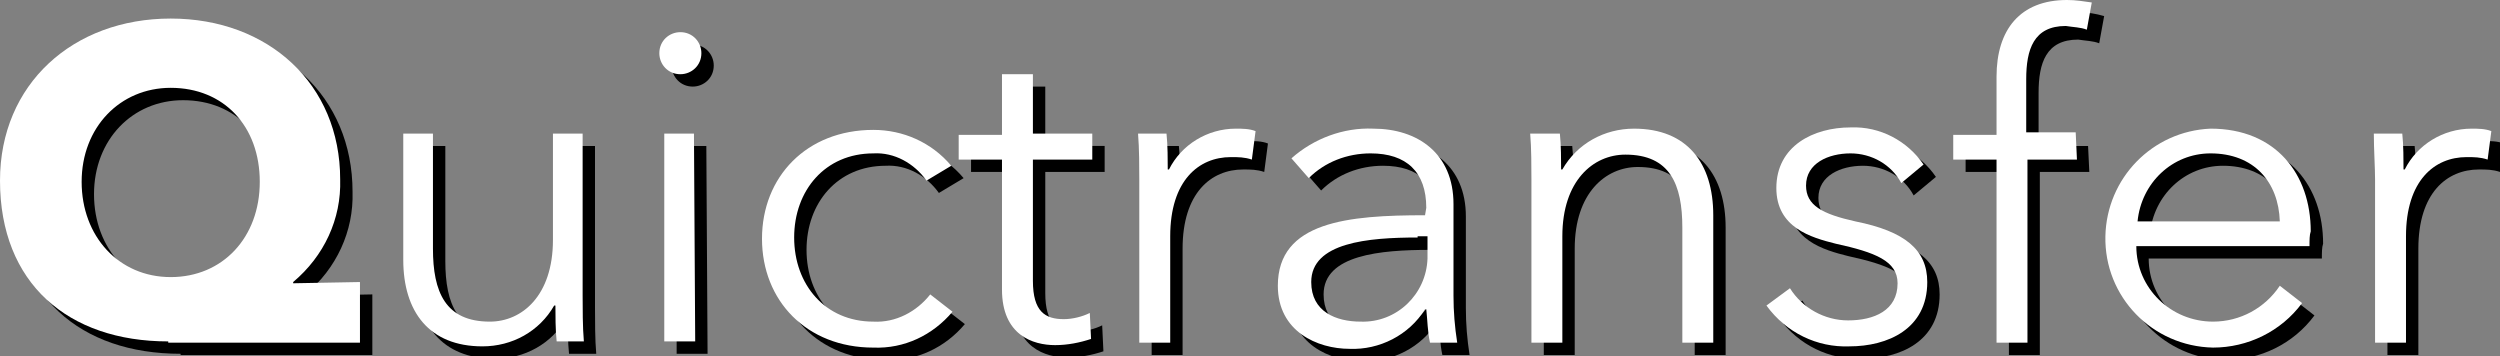 <?xml version="1.0" encoding="utf-8"?>
<!-- Generator: Adobe Illustrator 19.2.0, SVG Export Plug-In . SVG Version: 6.00 Build 0)  -->
<svg version="1.1" xmlns="http://www.w3.org/2000/svg" xmlns:xlink="http://www.w3.org/1999/xlink" x="0px" y="0px"
	 viewBox="0 0 202.1 28.8" style="enable-background:new 0 0 202.1 28.8;" xml:space="preserve">
<rect x="0" y="0" width="202.1" height="28.8" fill="#808080" stroke="none"/>
<style type="text/css">
	.st0{fill:#FFFFFF;}
</style>
<g id="katman_1_kopya">
	<g>
		<title>quic-logo</title>
		<path d="M14.6,28.6C6.5,28.6,1,23.9,1,15.6C1,7.8,6.9,2.5,14.8,2.5s13.7,5.3,13.7,13c0.1,3.2-1.3,6.2-3.8,8.3v0.1l5.4-0.1v4.9
			H14.6z M14.8,8.1c-4.1,0-7.2,3.2-7.2,7.6s3,7.7,7.2,7.7s7.2-3.2,7.2-7.7S19.1,8.1,14.8,8.1z"/>
		<path d="M46,28.6c-0.1-0.9-0.1-2.2-0.1-2.9h-0.1c-1.2,2.1-3.4,3.3-5.8,3.3c-4.3,0-6.4-2.8-6.4-7V11.8h2.4v9.3c0,3.5,1,5.9,4.6,5.9
			c2.6,0,5.1-2.1,5.1-6.6v-8.6h2.4v13.1c0,0.9,0,2.6,0.1,3.7L46,28.6L46,28.6z"/>
		<path d="M56,7c-1,0-1.7-0.8-1.7-1.7c0-1,0.8-1.7,1.7-1.7c1,0,1.7,0.8,1.7,1.7l0,0C57.7,6.3,56.9,7,56,7z M57.2,28.6h-2.5V11.8h2.4
			L57.2,28.6L57.2,28.6z"/>
		<path d="M75.9,15.6c-1-1.4-2.6-2.3-4.3-2.2c-3.9,0-6.4,3-6.4,6.8s2.5,6.8,6.4,6.8c1.8,0.1,3.5-0.8,4.6-2.2l1.8,1.4
			c-1.6,1.9-3.9,3-6.4,2.9c-5.4,0-9-3.8-9-8.8s3.6-8.8,9-8.8c2.4,0,4.7,1,6.3,2.9L75.9,15.6z"/>
		<path d="M89.3,13.9h-4.8v9.8c0,2.5,1,3.1,2.5,3.1c0.7,0,1.5-0.2,2.1-0.5l0.1,2.1c-0.9,0.3-1.9,0.5-2.9,0.5c-1.8,0-4.3-0.8-4.3-4.5
			V13.9h-3.5v-2h3.5V7h2.5v4.8h4.8L89.3,13.9L89.3,13.9z"/>
		<path d="M93,11.8h2.3c0.1,0.9,0.1,2.2,0.1,2.9h0.1c1-2,3.1-3.3,5.4-3.3c0.5,0,1.1,0,1.6,0.2l-0.3,2.3c-0.6-0.2-1.1-0.2-1.7-0.2
			c-2.6,0-4.9,1.9-4.9,6.4v8.6h-2.5V15.5C93.1,14.6,93.1,13,93,11.8z"/>
		<path d="M116.3,17.8c0-2.9-1.6-4.4-4.5-4.4c-1.9,0-3.7,0.7-5,2l-1.4-1.6c1.8-1.6,4.2-2.5,6.6-2.4c3.6,0,6.5,2,6.5,6.1v7.4
			c0,1.3,0.1,2.5,0.3,3.8h-2.2c-0.2-0.9-0.2-1.8-0.3-2.7h-0.1c-1.3,2.1-3.7,3.3-6.1,3.2c-2.6,0-5.8-1.4-5.8-5.1
			c0-5.2,5.7-5.7,11.9-5.7L116.3,17.8L116.3,17.8z M115.6,20.2c-4,0-8.6,0.4-8.6,3.6c0,2.4,2,3.2,4,3.2c2.9,0.1,5.3-2.2,5.4-5.1
			c0-0.2,0-0.3,0-0.5v-1.3H115.6L115.6,20.2z"/>
		<path d="M127.1,11.8c0.1,0.9,0.1,2.2,0.1,2.9h0.1c1.2-2.1,3.4-3.3,5.8-3.3c4.3,0,6.4,2.8,6.4,7v10.3H137v-9.3c0-3.5-1-5.9-4.6-5.9
			c-2.6,0-5.1,2.1-5.1,6.6v8.6h-2.5V15.5c0-0.9,0-2.6-0.1-3.7L127.1,11.8L127.1,11.8z"/>
		<path d="M154.7,15.8c-0.8-1.5-2.4-2.4-4.1-2.4c-1.8,0-3.6,0.8-3.6,2.6c0,1.6,1.3,2.3,4,2.9c4,0.8,5.8,2.3,5.8,4.9
			c0,3.8-3.2,5.2-6.3,5.2c-2.6,0.1-5.1-1.1-6.7-3.3l1.9-1.4c1,1.6,2.8,2.6,4.7,2.6c2.1,0,4-0.8,4-3c0-1.8-1.8-2.5-5-3.2
			c-2-0.5-4.8-1.3-4.8-4.5c0-3.4,3-4.9,6-4.9c2.4-0.1,4.6,1.1,5.9,3L154.7,15.8z"/>
		<path d="M168.9,13.9h-4v14.8h-2.5V13.9h-3.5v-2h3.5V7.2c0-3.8,1.9-6.2,5.7-6.2c0.7,0,1.3,0.1,2,0.3l-0.4,2.2
			c-0.5-0.2-1.1-0.2-1.7-0.3c-2.6,0-3.2,1.9-3.2,4.3v4.3h4L168.9,13.9L168.9,13.9z"/>
		<path d="M187.7,20.9h-14c0,3.4,2.8,6.1,6.2,6.1c2.2,0,4.2-1.1,5.4-2.9l1.8,1.4c-1.7,2.3-4.4,3.6-7.2,3.6c-4.9-0.1-8.8-4.1-8.7-9
			c0.1-4.7,3.8-8.5,8.5-8.7c5.3,0,8.1,3.7,8.1,8.3C187.7,20,187.7,20.4,187.7,20.9z M185.3,18.9c-0.1-3.2-2.1-5.5-5.6-5.5
			c-3.1,0-5.6,2.4-5.9,5.5H185.3L185.3,18.9z"/>
		<path d="M192.9,11.8h2.3c0.1,0.9,0.1,2.2,0.1,2.9h0.1c1-2,3.1-3.3,5.4-3.3c0.5,0,1.1,0,1.6,0.2l-0.3,2.3c-0.6-0.2-1.1-0.2-1.7-0.2
			c-2.6,0-4.9,1.9-4.9,6.4v8.6H193V15.5C193,14.6,192.9,13,192.9,11.8z"/>
	</g>
</g>
<g id="katman_1">
	<g>
		<title>quic-logo</title>
		<path class="st0" d="M13.6,27.6C5.5,27.6,0,22.9,0,14.6C0,6.8,5.9,1.5,13.8,1.5s13.7,5.3,13.7,13c0.1,3.2-1.3,6.2-3.8,8.3v0.1
			l5.4-0.1v4.9H13.6z M13.8,7.1c-4.1,0-7.2,3.2-7.2,7.6s3,7.7,7.2,7.7s7.2-3.2,7.2-7.7S18.1,7.1,13.8,7.1z"/>
		<path class="st0" d="M45,27.6c-0.1-0.9-0.1-2.2-0.1-2.9h-0.1c-1.2,2.1-3.4,3.3-5.8,3.3c-4.3,0-6.4-2.8-6.4-7V10.8h2.4v9.3
			c0,3.5,1,5.9,4.6,5.9c2.6,0,5.1-2.1,5.1-6.6v-8.6h2.4v13.1c0,0.9,0,2.6,0.1,3.7L45,27.6L45,27.6z"/>
		<path class="st0" d="M55,6c-1,0-1.7-0.8-1.7-1.7c0-1,0.8-1.7,1.7-1.7c1,0,1.7,0.8,1.7,1.7l0,0C56.7,5.3,55.9,6,55,6z M56.2,27.6
			h-2.5V10.8h2.4L56.2,27.6L56.2,27.6z"/>
		<path class="st0" d="M74.9,14.6c-1-1.4-2.6-2.3-4.3-2.2c-3.9,0-6.4,3-6.4,6.8s2.5,6.8,6.4,6.8c1.8,0.1,3.5-0.8,4.6-2.2l1.8,1.4
			c-1.6,1.9-3.9,3-6.4,2.9c-5.4,0-9-3.8-9-8.8s3.6-8.8,9-8.8c2.4,0,4.7,1,6.3,2.9L74.9,14.6z"/>
		<path class="st0" d="M88.3,12.9h-4.8v9.8c0,2.5,1,3.1,2.5,3.1c0.7,0,1.5-0.2,2.1-0.5l0.1,2.1c-0.9,0.3-1.9,0.5-2.9,0.5
			c-1.8,0-4.3-0.8-4.3-4.5V12.9h-3.5v-2h3.5V6h2.5v4.8h4.8L88.3,12.9L88.3,12.9z"/>
		<path class="st0" d="M92,10.8h2.3c0.1,0.9,0.1,2.2,0.1,2.9h0.1c1-2,3.1-3.3,5.4-3.3c0.5,0,1.1,0,1.6,0.2l-0.3,2.3
			c-0.6-0.2-1.1-0.2-1.7-0.2c-2.6,0-4.9,1.9-4.9,6.4v8.6h-2.5V14.5C92.1,13.6,92.1,12,92,10.8z"/>
		<path class="st0" d="M115.3,16.8c0-2.9-1.6-4.4-4.5-4.4c-1.9,0-3.7,0.7-5,2l-1.4-1.6c1.8-1.6,4.2-2.5,6.6-2.4c3.6,0,6.5,2,6.5,6.1
			v7.4c0,1.3,0.1,2.5,0.3,3.8h-2.2c-0.2-0.9-0.2-1.8-0.3-2.7h-0.1c-1.3,2.1-3.7,3.3-6.1,3.2c-2.6,0-5.8-1.4-5.8-5.1
			c0-5.2,5.7-5.7,11.9-5.7L115.3,16.8L115.3,16.8z M114.6,19.2c-4,0-8.6,0.4-8.6,3.6c0,2.4,2,3.2,4,3.2c2.9,0.1,5.3-2.2,5.4-5.1
			c0-0.2,0-0.3,0-0.5v-1.3H114.6L114.6,19.2z"/>
		<path class="st0" d="M126.1,10.8c0.1,0.9,0.1,2.2,0.1,2.9h0.1c1.2-2.1,3.4-3.3,5.8-3.3c4.3,0,6.4,2.8,6.4,7v10.3H136v-9.3
			c0-3.5-1-5.9-4.6-5.9c-2.6,0-5.1,2.1-5.1,6.6v8.6h-2.5V14.5c0-0.9,0-2.6-0.1-3.7L126.1,10.8L126.1,10.8z"/>
		<path class="st0" d="M153.7,14.8c-0.8-1.5-2.4-2.4-4.1-2.4c-1.8,0-3.6,0.8-3.6,2.6c0,1.6,1.3,2.3,4,2.9c4,0.8,5.8,2.3,5.8,4.9
			c0,3.8-3.2,5.2-6.3,5.2c-2.6,0.1-5.1-1.1-6.7-3.3l1.9-1.4c1,1.6,2.8,2.6,4.7,2.6c2.1,0,4-0.8,4-3c0-1.8-1.8-2.5-5-3.2
			c-2-0.5-4.8-1.3-4.8-4.5c0-3.4,3-4.9,6-4.9c2.4-0.1,4.6,1.1,5.9,3L153.7,14.8z"/>
		<path class="st0" d="M167.9,12.9h-4v14.8h-2.5V12.9h-3.5v-2h3.5V6.2c0-3.8,1.9-6.2,5.7-6.2c0.7,0,1.3,0.1,2,0.2l-0.4,2.2
			c-0.5-0.2-1.1-0.2-1.7-0.3c-2.6,0-3.2,1.9-3.2,4.3v4.3h4L167.9,12.9L167.9,12.9z"/>
		<path class="st0" d="M186.7,19.9h-14c0,3.4,2.8,6.1,6.2,6.1c2.2,0,4.2-1.1,5.4-2.9l1.8,1.4c-1.7,2.3-4.4,3.6-7.2,3.6
			c-4.9-0.1-8.8-4.1-8.7-9c0.1-4.7,3.8-8.5,8.5-8.7c5.3,0,8.1,3.7,8.1,8.3C186.7,19,186.7,19.4,186.7,19.9z M184.3,17.9
			c-0.1-3.2-2.1-5.5-5.6-5.5c-3.1,0-5.6,2.4-5.9,5.5H184.3L184.3,17.9z"/>
		<path class="st0" d="M191.9,10.8h2.3c0.1,0.9,0.1,2.2,0.1,2.9h0.1c1-2,3.1-3.3,5.4-3.3c0.5,0,1.1,0,1.6,0.2l-0.3,2.3
			c-0.6-0.2-1.1-0.2-1.7-0.2c-2.6,0-4.9,1.9-4.9,6.4v8.6H192V14.5C192,13.6,191.9,12,191.9,10.8z"/>
	</g>
</g>
</svg>
